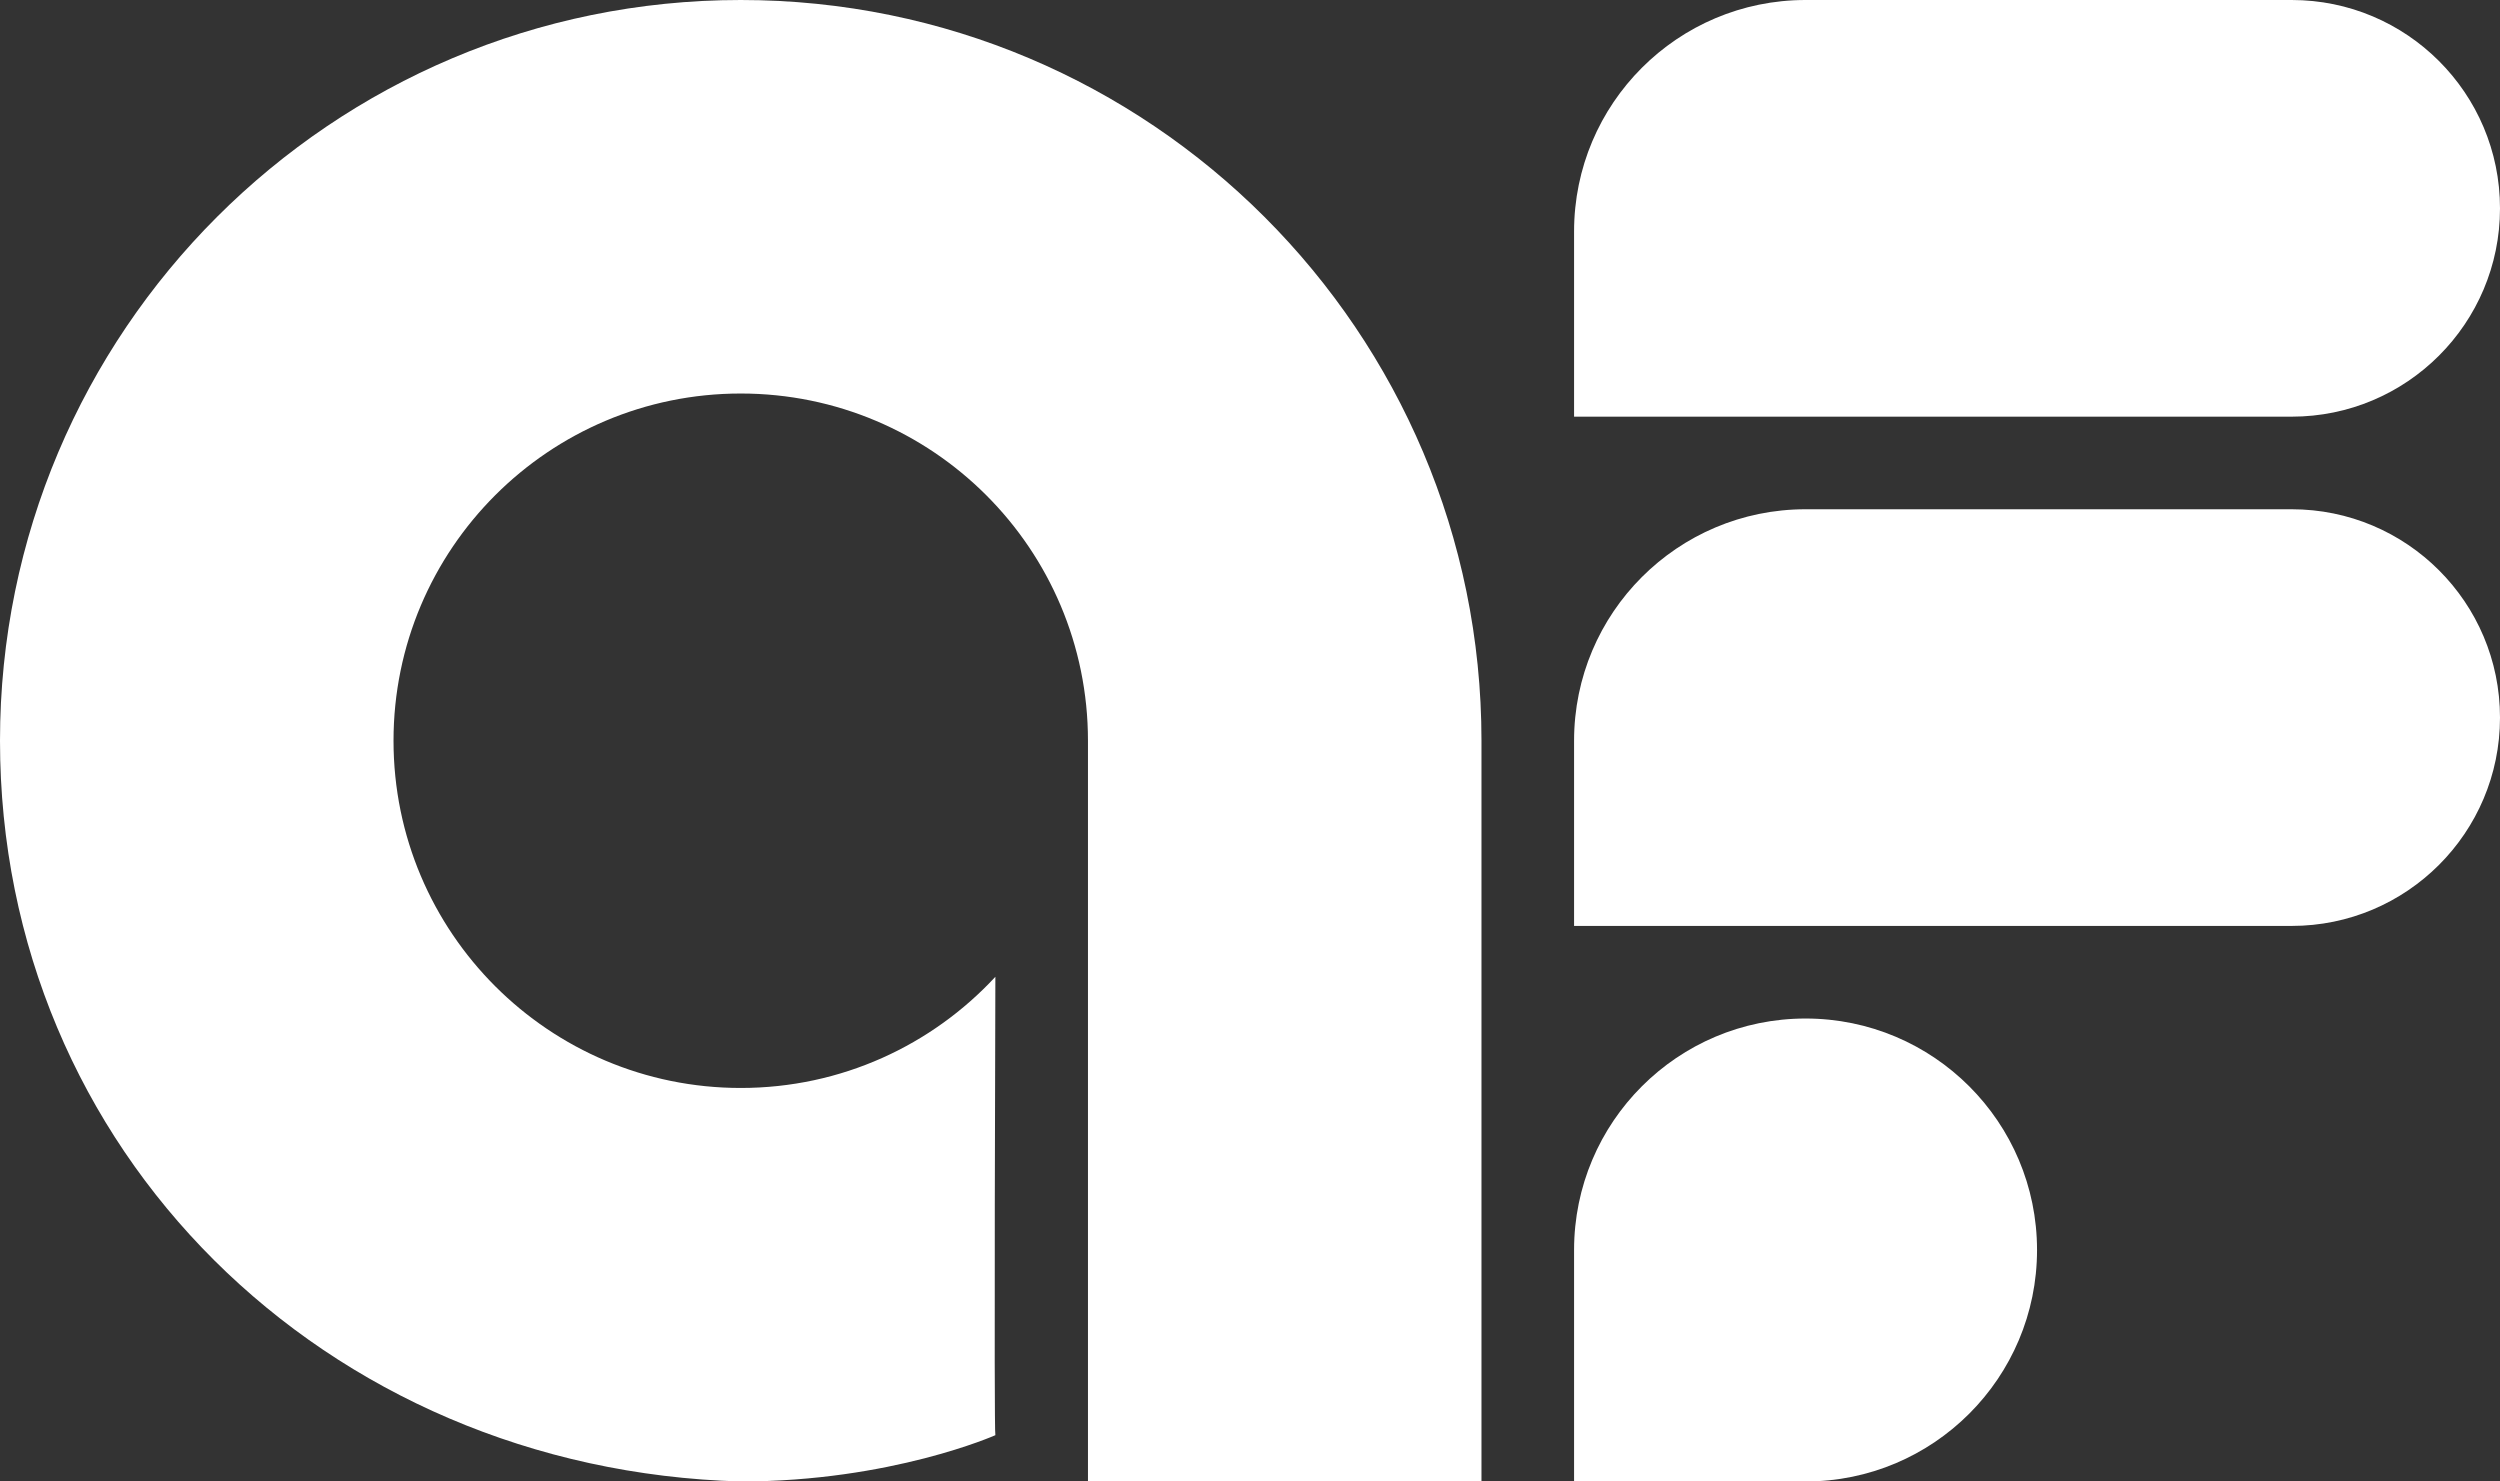 <svg xmlns="http://www.w3.org/2000/svg" width="108" height="64" viewBox="0 0 108 64" fill="none">
  <rect x="0" y="0" width="108" height="64" fill="#333333" stroke="none"/>
  <path d="M32 0C14.327 0 0 14.327 0 32C0 49.673 14 63.5 32 64C38.5 64 43 62 43 62C42.934 61.916 43 42.198 43 42.198C40.261 45.152 36.346 47 32 47C23.716 47 17 40.284 17 32C17 23.716 23.716 17 32 17C40.284 17 47 23.716 47 32V64H64V32C64 14.327 49.673 0 32 0Z" fill="#ffffff"/>
  <path d="M68 10C68 4.477 72.477 0 78 0H99C103.971 0 108 4.029 108 9C108 13.971 103.971 18 99 18H68V10Z" fill="#ffffff"/>
  <path d="M68 32C68 26.477 72.477 22 78 22H99C103.971 22 108 26.029 108 31C108 35.971 103.971 40 99 40H68V32Z" fill="#ffffff"/>
  <path d="M68 54C68 48.477 72.477 44 78 44C83.523 44 88 48.477 88 54C88 59.523 83.523 64 78 64H68V54Z" fill="#ffffff"/>
</svg>